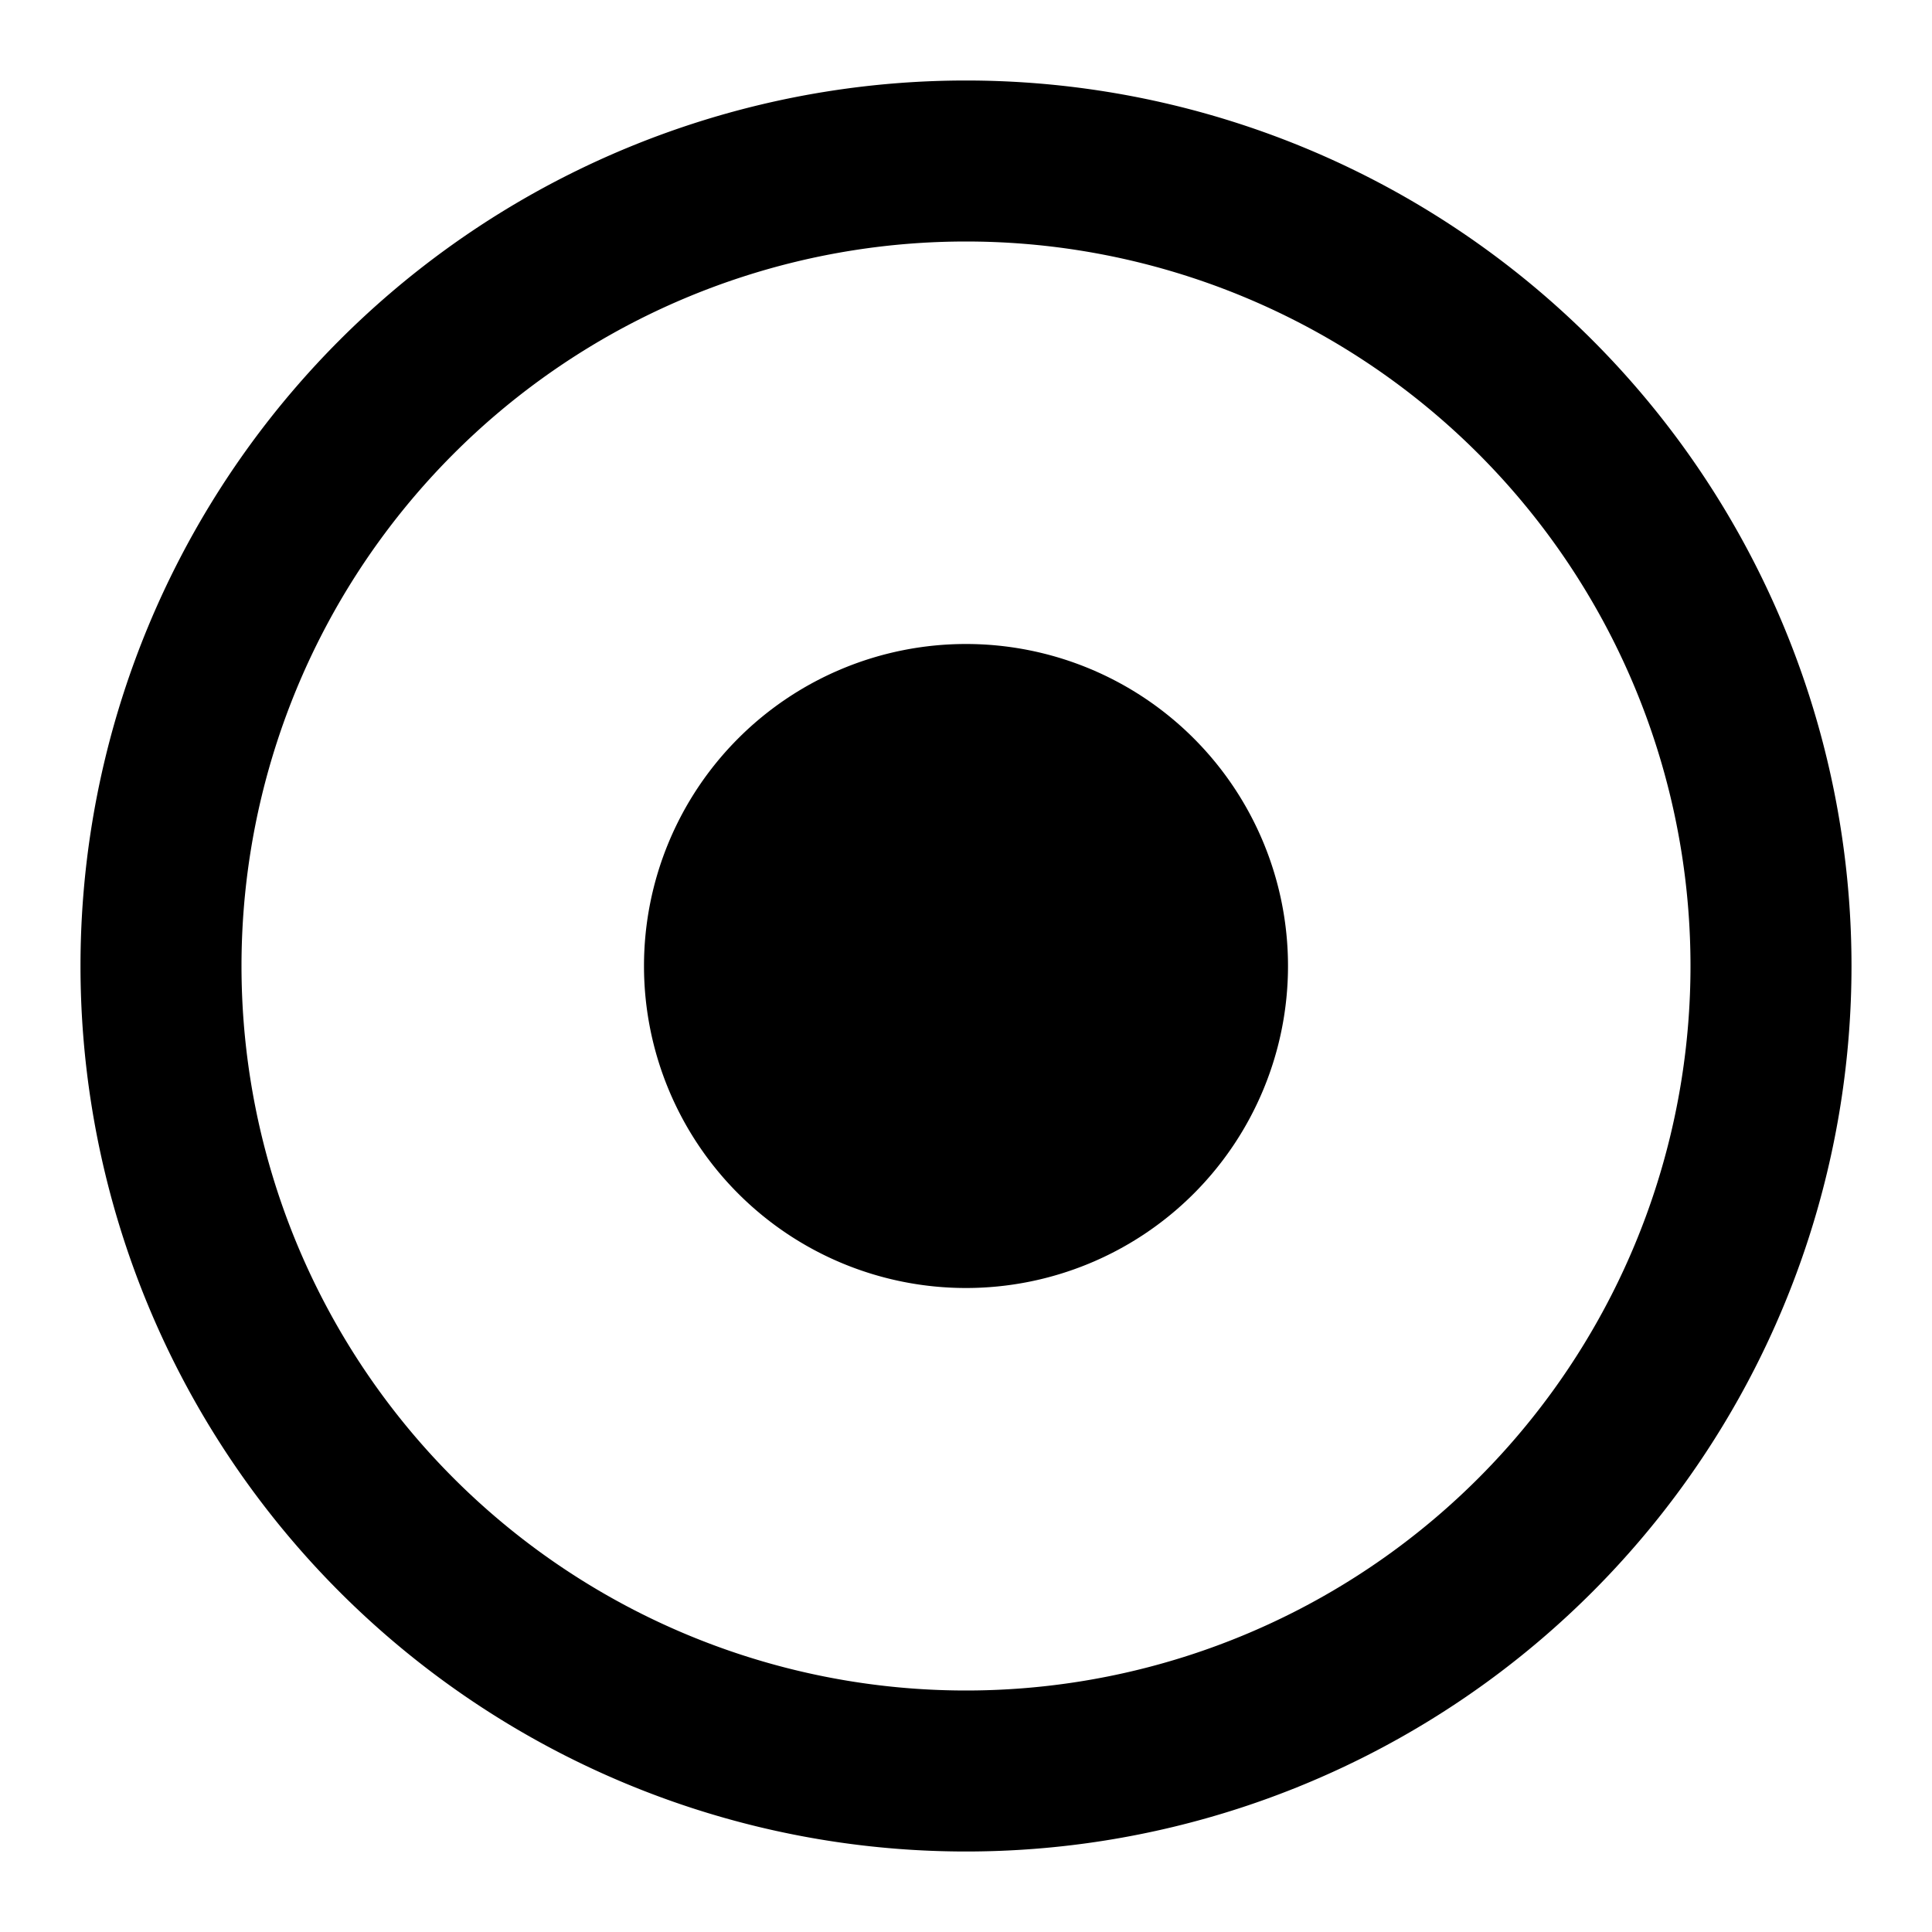 <svg width="100%" xmlns="http://www.w3.org/2000/svg" viewBox="0 0 12 12">
    <g fill="currentColor" fill-rule="evenodd">
        <path fill-rule="nonzero" d="M6 .5a5.5 5.5 0 1 1 0 11 5.5 5.5 0 0 1 0-11zm0 1a4.5 4.5 0 1 0 0 9 4.5 4.5 0 0 0 0-9z"/>
        <path d="M6 4a2 2 0 1 0 0 4 2 2 0 0 0 0-4z"/>
    </g>
</svg>
